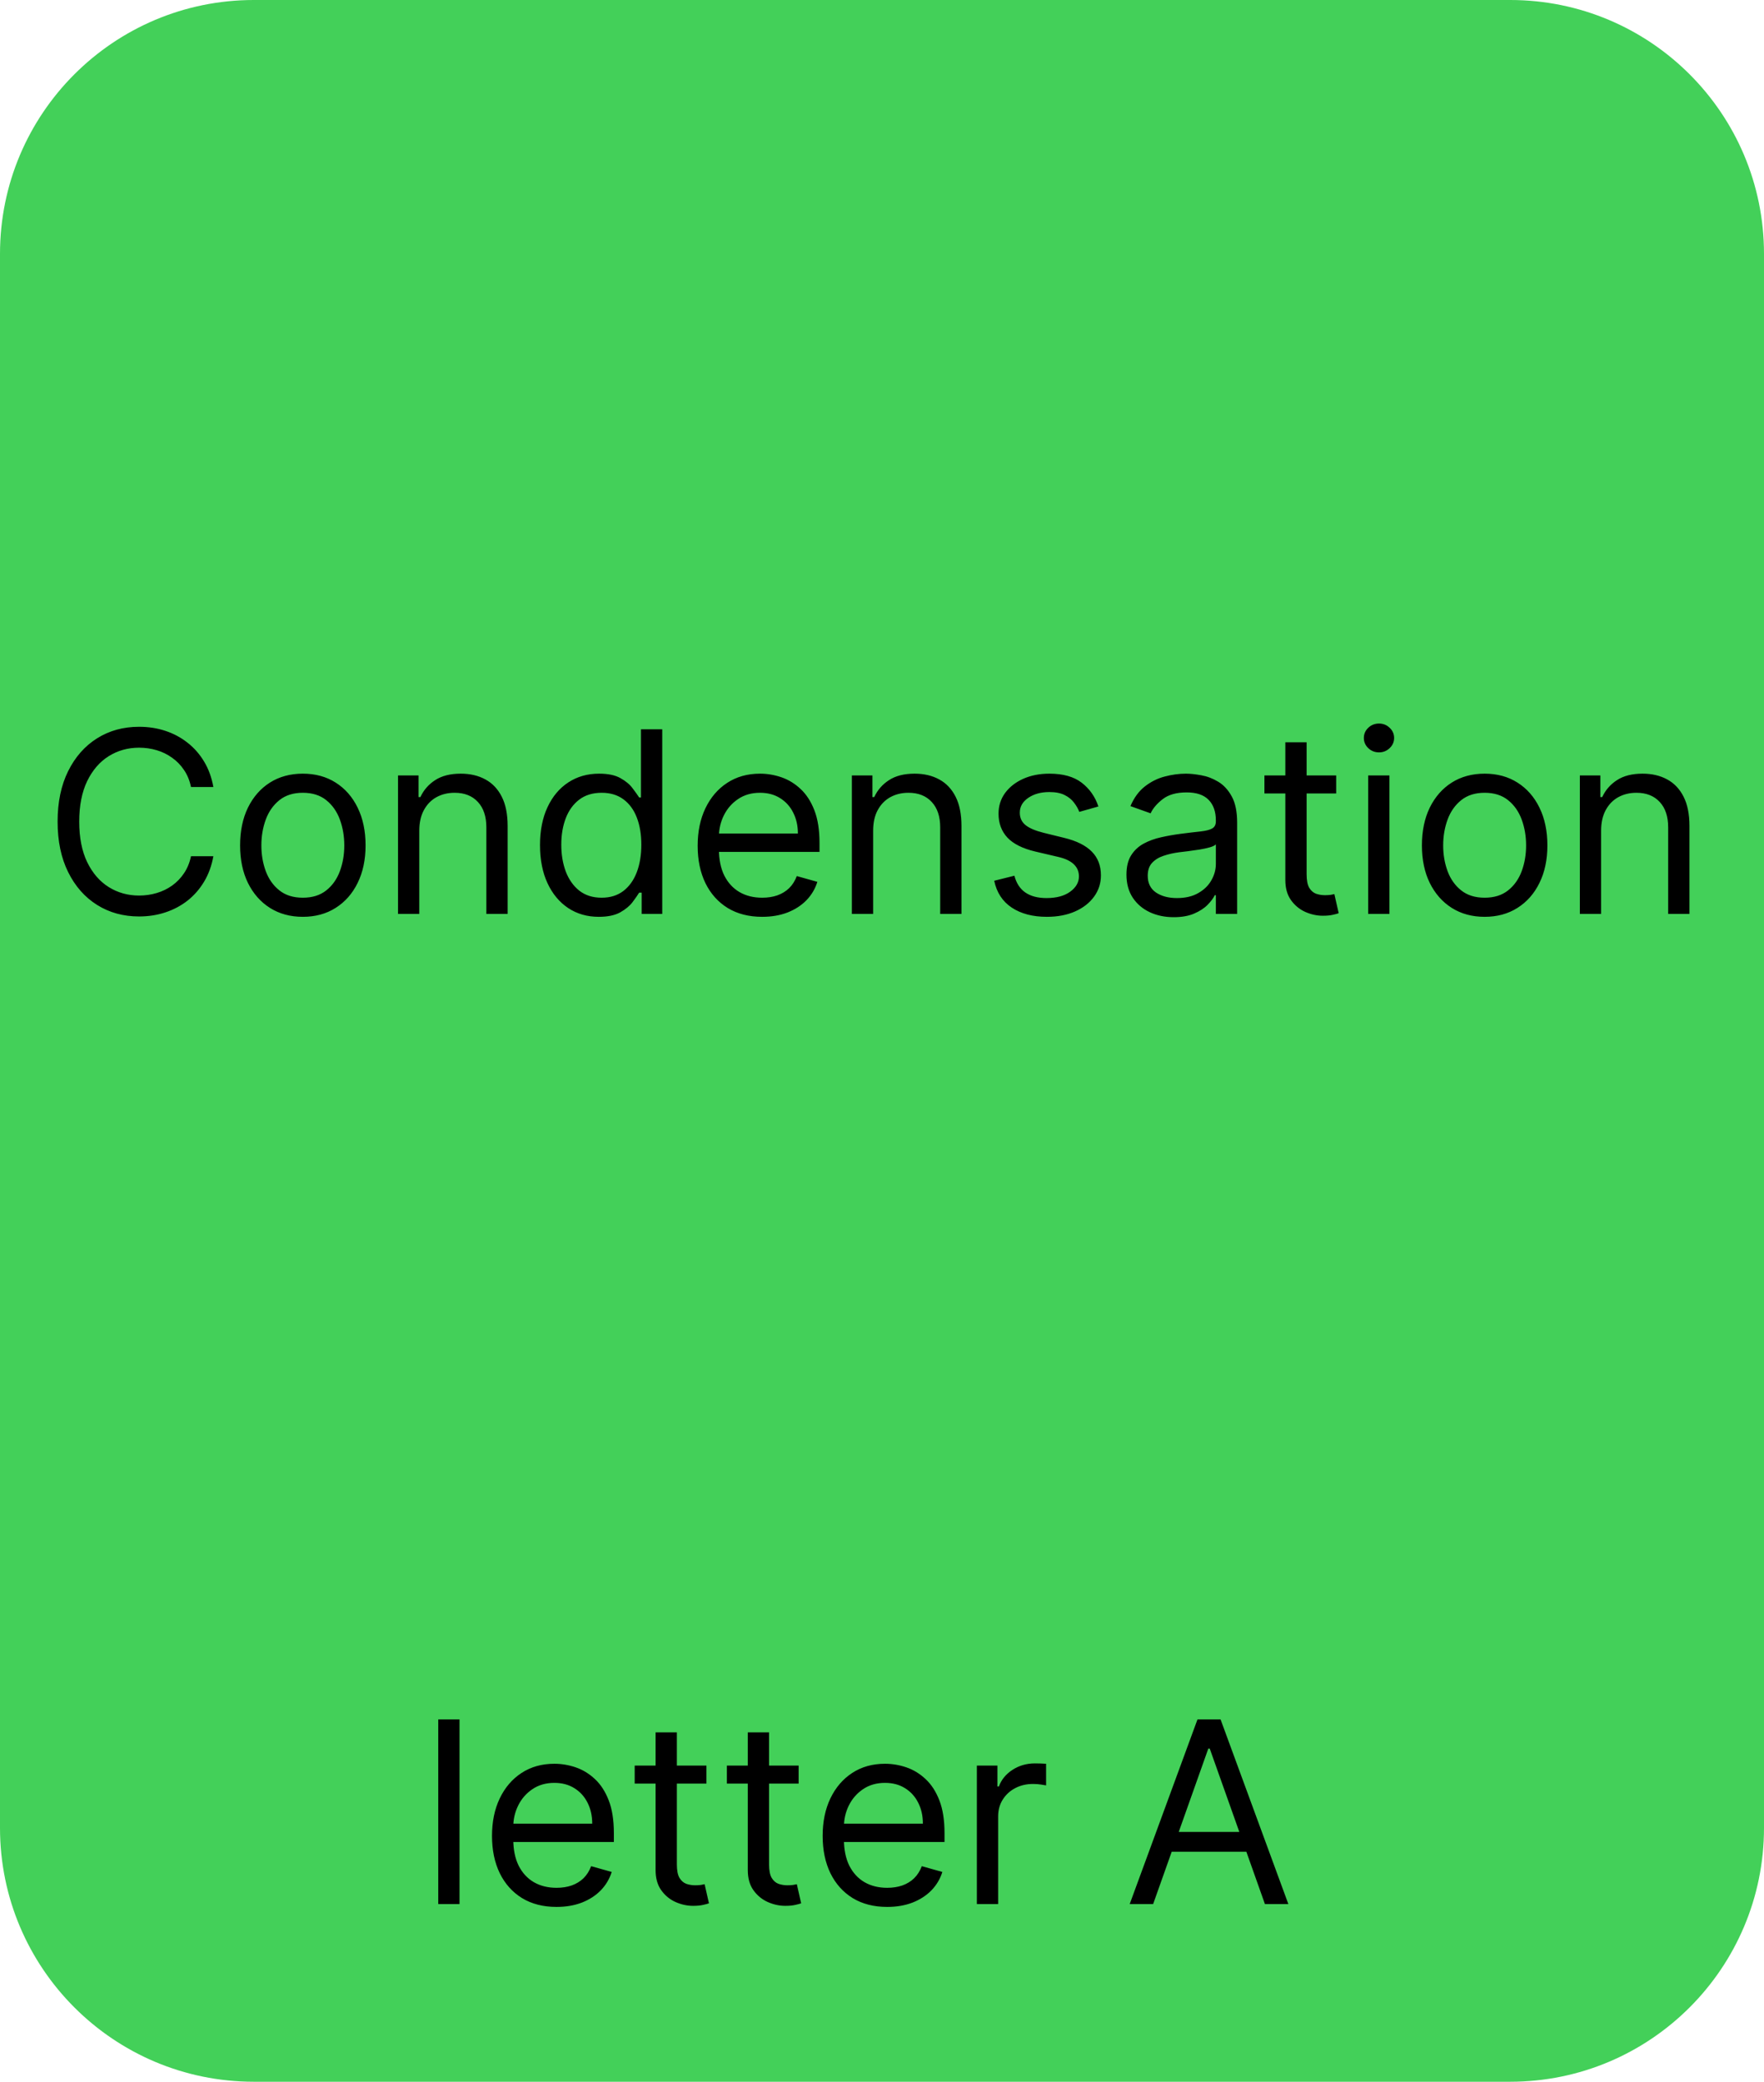 <svg xmlns="http://www.w3.org/2000/svg" fill="none" viewBox="0 0 139 164" height="164" width="139">
<path fill="#43D059" d="M0 20C0 8.954 8.954 0 20 0H119C130.046 0 139 8.954 139 20V144C139 155.046 130.046 164 119 164H20C8.954 164 0 155.046 0 144V20Z"></path>
<path fill="black" d="M36.21 135.455V150H34.534V135.455H36.21ZM43.854 150.227C42.803 150.227 41.896 149.995 41.134 149.531C40.376 149.062 39.791 148.409 39.38 147.571C38.972 146.728 38.769 145.748 38.769 144.631C38.769 143.513 38.972 142.528 39.38 141.676C39.791 140.819 40.364 140.152 41.098 139.673C41.837 139.19 42.699 138.949 43.684 138.949C44.252 138.949 44.813 139.044 45.367 139.233C45.921 139.422 46.425 139.73 46.88 140.156C47.334 140.578 47.696 141.136 47.966 141.832C48.236 142.528 48.371 143.385 48.371 144.403V145.114H39.962V143.665H46.666C46.666 143.049 46.543 142.5 46.297 142.017C46.056 141.534 45.71 141.153 45.26 140.874C44.815 140.594 44.29 140.455 43.684 140.455C43.016 140.455 42.438 140.62 41.951 140.952C41.468 141.278 41.096 141.705 40.836 142.23C40.575 142.756 40.445 143.319 40.445 143.92V144.886C40.445 145.71 40.587 146.409 40.871 146.982C41.16 147.55 41.56 147.983 42.071 148.281C42.583 148.575 43.177 148.722 43.854 148.722C44.294 148.722 44.692 148.66 45.047 148.537C45.407 148.409 45.717 148.22 45.978 147.969C46.238 147.713 46.439 147.396 46.581 147.017L48.201 147.472C48.03 148.021 47.744 148.504 47.341 148.92C46.939 149.332 46.442 149.654 45.85 149.886C45.258 150.114 44.593 150.227 43.854 150.227ZM55.665 139.091V140.511H50.012V139.091H55.665ZM51.659 136.477H53.336V146.875C53.336 147.348 53.404 147.704 53.541 147.94C53.684 148.172 53.864 148.329 54.081 148.409C54.304 148.485 54.538 148.523 54.784 148.523C54.969 148.523 55.121 148.513 55.239 148.494C55.357 148.471 55.452 148.452 55.523 148.438L55.864 149.943C55.75 149.986 55.592 150.028 55.388 150.071C55.184 150.118 54.926 150.142 54.614 150.142C54.141 150.142 53.676 150.04 53.222 149.837C52.772 149.633 52.398 149.323 52.1 148.906C51.806 148.49 51.659 147.964 51.659 147.33V136.477ZM62.931 139.091V140.511H57.277V139.091H62.931ZM58.925 136.477H60.601V146.875C60.601 147.348 60.67 147.704 60.807 147.94C60.949 148.172 61.129 148.329 61.347 148.409C61.569 148.485 61.804 148.523 62.05 148.523C62.235 148.523 62.386 148.513 62.505 148.494C62.623 148.471 62.718 148.452 62.789 148.438L63.13 149.943C63.016 149.986 62.857 150.028 62.654 150.071C62.45 150.118 62.192 150.142 61.88 150.142C61.406 150.142 60.942 150.04 60.488 149.837C60.038 149.633 59.664 149.323 59.365 148.906C59.072 148.49 58.925 147.964 58.925 147.33V136.477ZM69.909 150.227C68.858 150.227 67.951 149.995 67.189 149.531C66.431 149.062 65.846 148.409 65.434 147.571C65.027 146.728 64.823 145.748 64.823 144.631C64.823 143.513 65.027 142.528 65.434 141.676C65.846 140.819 66.419 140.152 67.153 139.673C67.892 139.19 68.753 138.949 69.738 138.949C70.306 138.949 70.868 139.044 71.421 139.233C71.975 139.422 72.48 139.73 72.934 140.156C73.389 140.578 73.751 141.136 74.021 141.832C74.291 142.528 74.426 143.385 74.426 144.403V145.114H66.017V143.665H72.721C72.721 143.049 72.598 142.5 72.352 142.017C72.11 141.534 71.765 141.153 71.315 140.874C70.87 140.594 70.344 140.455 69.738 140.455C69.071 140.455 68.493 140.62 68.005 140.952C67.522 141.278 67.151 141.705 66.89 142.23C66.63 142.756 66.5 143.319 66.5 143.92V144.886C66.5 145.71 66.642 146.409 66.926 146.982C67.215 147.55 67.615 147.983 68.126 148.281C68.637 148.575 69.232 148.722 69.909 148.722C70.349 148.722 70.747 148.66 71.102 148.537C71.462 148.409 71.772 148.22 72.032 147.969C72.293 147.713 72.494 147.396 72.636 147.017L74.255 147.472C74.085 148.021 73.798 148.504 73.396 148.92C72.993 149.332 72.496 149.654 71.904 149.886C71.313 150.114 70.647 150.227 69.909 150.227ZM76.975 150V139.091H78.595V140.739H78.709C78.907 140.199 79.267 139.761 79.788 139.425C80.309 139.089 80.896 138.92 81.549 138.92C81.672 138.92 81.826 138.923 82.011 138.928C82.196 138.932 82.335 138.939 82.43 138.949V140.653C82.373 140.639 82.243 140.618 82.039 140.589C81.841 140.556 81.63 140.54 81.407 140.54C80.877 140.54 80.403 140.651 79.987 140.874C79.575 141.091 79.248 141.394 79.007 141.783C78.77 142.166 78.652 142.604 78.652 143.097V150H76.975ZM90.866 150H89.019L94.36 135.455H96.178L101.519 150H99.673L95.326 137.756H95.212L90.866 150ZM91.548 144.318H98.991V145.881H91.548V144.318Z"></path>
<path fill="black" d="M16.812 62H15.05C14.946 61.493 14.764 61.048 14.503 60.665C14.248 60.281 13.935 59.959 13.566 59.699C13.201 59.434 12.796 59.235 12.351 59.102C11.906 58.97 11.442 58.903 10.959 58.903C10.079 58.903 9.281 59.126 8.566 59.571C7.856 60.016 7.29 60.672 6.868 61.538C6.452 62.405 6.243 63.468 6.243 64.727C6.243 65.987 6.452 67.05 6.868 67.916C7.29 68.783 7.856 69.438 8.566 69.883C9.281 70.329 10.079 70.551 10.959 70.551C11.442 70.551 11.906 70.485 12.351 70.352C12.796 70.22 13.201 70.023 13.566 69.763C13.935 69.498 14.248 69.173 14.503 68.79C14.764 68.401 14.946 67.956 15.05 67.454H16.812C16.679 68.198 16.438 68.863 16.087 69.45C15.737 70.037 15.301 70.537 14.78 70.949C14.259 71.356 13.675 71.666 13.026 71.879C12.382 72.092 11.693 72.199 10.959 72.199C9.719 72.199 8.616 71.896 7.65 71.29C6.684 70.684 5.924 69.822 5.37 68.704C4.816 67.587 4.539 66.261 4.539 64.727C4.539 63.193 4.816 61.867 5.37 60.75C5.924 59.633 6.684 58.771 7.65 58.165C8.616 57.559 9.719 57.256 10.959 57.256C11.693 57.256 12.382 57.362 13.026 57.575C13.675 57.788 14.259 58.101 14.78 58.513C15.301 58.92 15.737 59.417 16.087 60.004C16.438 60.587 16.679 61.252 16.812 62ZM23.862 72.227C22.878 72.227 22.013 71.993 21.27 71.524C20.531 71.055 19.954 70.4 19.537 69.557C19.125 68.714 18.919 67.729 18.919 66.602C18.919 65.466 19.125 64.474 19.537 63.626C19.954 62.779 20.531 62.121 21.27 61.652C22.013 61.183 22.878 60.949 23.862 60.949C24.847 60.949 25.709 61.183 26.448 61.652C27.191 62.121 27.769 62.779 28.181 63.626C28.597 64.474 28.806 65.466 28.806 66.602C28.806 67.729 28.597 68.714 28.181 69.557C27.769 70.4 27.191 71.055 26.448 71.524C25.709 71.993 24.847 72.227 23.862 72.227ZM23.862 70.722C24.61 70.722 25.226 70.53 25.709 70.146C26.192 69.763 26.549 69.258 26.781 68.633C27.013 68.008 27.129 67.331 27.129 66.602C27.129 65.873 27.013 65.194 26.781 64.564C26.549 63.934 26.192 63.425 25.709 63.037C25.226 62.649 24.61 62.455 23.862 62.455C23.114 62.455 22.499 62.649 22.016 63.037C21.533 63.425 21.175 63.934 20.943 64.564C20.711 65.194 20.595 65.873 20.595 66.602C20.595 67.331 20.711 68.008 20.943 68.633C21.175 69.258 21.533 69.763 22.016 70.146C22.499 70.53 23.114 70.722 23.862 70.722ZM33.04 65.438V72H31.364V61.091H32.983V62.795H33.126C33.381 62.242 33.77 61.796 34.29 61.46C34.811 61.119 35.483 60.949 36.307 60.949C37.046 60.949 37.692 61.1 38.246 61.403C38.8 61.702 39.231 62.156 39.539 62.767C39.847 63.373 40.001 64.14 40.001 65.068V72H38.324V65.182C38.324 64.325 38.102 63.657 37.657 63.179C37.212 62.696 36.601 62.455 35.824 62.455C35.289 62.455 34.811 62.571 34.39 62.803C33.973 63.035 33.644 63.373 33.403 63.818C33.161 64.263 33.04 64.803 33.04 65.438ZM47.183 72.227C46.274 72.227 45.471 71.998 44.775 71.538C44.079 71.074 43.535 70.421 43.142 69.578C42.748 68.731 42.552 67.729 42.552 66.574C42.552 65.428 42.748 64.434 43.142 63.591C43.535 62.748 44.081 62.097 44.782 61.638C45.483 61.178 46.293 60.949 47.211 60.949C47.921 60.949 48.482 61.067 48.894 61.304C49.311 61.536 49.628 61.801 49.846 62.099C50.069 62.393 50.241 62.635 50.364 62.824H50.507V57.455H52.183V72H50.563V70.324H50.364C50.241 70.523 50.066 70.774 49.839 71.077C49.612 71.375 49.287 71.642 48.866 71.879C48.444 72.111 47.883 72.227 47.183 72.227ZM47.41 70.722C48.082 70.722 48.651 70.546 49.114 70.196C49.578 69.841 49.931 69.351 50.173 68.726C50.414 68.096 50.535 67.369 50.535 66.546C50.535 65.731 50.417 65.019 50.18 64.408C49.943 63.792 49.593 63.314 49.129 62.973C48.665 62.627 48.092 62.455 47.41 62.455C46.7 62.455 46.108 62.637 45.634 63.001C45.166 63.361 44.813 63.851 44.576 64.472C44.344 65.087 44.228 65.778 44.228 66.546C44.228 67.322 44.346 68.028 44.583 68.662C44.825 69.292 45.18 69.794 45.649 70.168C46.122 70.537 46.709 70.722 47.41 70.722ZM60.059 72.227C59.008 72.227 58.101 71.995 57.339 71.531C56.581 71.062 55.997 70.409 55.585 69.571C55.178 68.728 54.974 67.748 54.974 66.631C54.974 65.513 55.178 64.528 55.585 63.676C55.997 62.819 56.569 62.151 57.303 61.673C58.042 61.19 58.904 60.949 59.889 60.949C60.457 60.949 61.018 61.044 61.572 61.233C62.126 61.422 62.63 61.73 63.085 62.156C63.539 62.578 63.901 63.136 64.171 63.832C64.441 64.528 64.576 65.385 64.576 66.403V67.114H56.167V65.665H62.872C62.872 65.049 62.748 64.5 62.502 64.017C62.261 63.534 61.915 63.153 61.465 62.874C61.02 62.594 60.495 62.455 59.889 62.455C59.221 62.455 58.643 62.62 58.156 62.952C57.673 63.278 57.301 63.705 57.041 64.23C56.78 64.756 56.65 65.319 56.65 65.921V66.886C56.65 67.71 56.792 68.409 57.076 68.981C57.365 69.55 57.765 69.983 58.276 70.281C58.788 70.575 59.382 70.722 60.059 70.722C60.499 70.722 60.897 70.66 61.252 70.537C61.612 70.409 61.922 70.22 62.183 69.969C62.443 69.713 62.644 69.396 62.786 69.017L64.406 69.472C64.235 70.021 63.949 70.504 63.546 70.921C63.144 71.332 62.647 71.654 62.055 71.886C61.463 72.114 60.798 72.227 60.059 72.227ZM68.802 65.438V72H67.126V61.091H68.745V62.795H68.887C69.143 62.242 69.531 61.796 70.052 61.46C70.573 61.119 71.245 60.949 72.069 60.949C72.808 60.949 73.454 61.1 74.008 61.403C74.562 61.702 74.993 62.156 75.301 62.767C75.608 63.373 75.762 64.14 75.762 65.068V72H74.086V65.182C74.086 64.325 73.864 63.657 73.418 63.179C72.973 62.696 72.363 62.455 71.586 62.455C71.051 62.455 70.573 62.571 70.151 62.803C69.735 63.035 69.406 63.373 69.164 63.818C68.923 64.263 68.802 64.803 68.802 65.438ZM86.552 63.534L85.047 63.96C84.952 63.709 84.812 63.465 84.628 63.229C84.448 62.987 84.201 62.788 83.889 62.632C83.576 62.476 83.176 62.398 82.689 62.398C82.021 62.398 81.465 62.552 81.02 62.859C80.579 63.162 80.359 63.548 80.359 64.017C80.359 64.434 80.511 64.763 80.814 65.004C81.117 65.246 81.59 65.447 82.234 65.608L83.853 66.006C84.829 66.242 85.556 66.605 86.034 67.092C86.512 67.575 86.751 68.198 86.751 68.96C86.751 69.585 86.571 70.144 86.212 70.636C85.856 71.129 85.359 71.517 84.72 71.801C84.081 72.085 83.337 72.227 82.49 72.227C81.377 72.227 80.456 71.986 79.727 71.503C78.998 71.02 78.536 70.314 78.342 69.386L79.933 68.989C80.085 69.576 80.371 70.016 80.792 70.31C81.219 70.603 81.775 70.75 82.462 70.75C83.243 70.75 83.863 70.584 84.322 70.253C84.786 69.917 85.018 69.514 85.018 69.046C85.018 68.667 84.886 68.349 84.621 68.094C84.355 67.833 83.948 67.639 83.399 67.511L81.581 67.085C80.582 66.849 79.848 66.481 79.379 65.984C78.915 65.483 78.683 64.855 78.683 64.102C78.683 63.487 78.856 62.942 79.201 62.469C79.552 61.995 80.028 61.624 80.629 61.354C81.235 61.084 81.922 60.949 82.689 60.949C83.768 60.949 84.616 61.186 85.231 61.659C85.852 62.133 86.292 62.758 86.552 63.534ZM92.485 72.256C91.793 72.256 91.166 72.126 90.603 71.865C90.039 71.6 89.592 71.219 89.26 70.722C88.929 70.22 88.763 69.614 88.763 68.903C88.763 68.278 88.886 67.772 89.132 67.383C89.379 66.99 89.708 66.683 90.12 66.46C90.531 66.238 90.986 66.072 91.483 65.963C91.985 65.849 92.489 65.76 92.996 65.693C93.659 65.608 94.196 65.544 94.608 65.501C95.025 65.454 95.328 65.376 95.517 65.267C95.711 65.158 95.808 64.969 95.808 64.699V64.642C95.808 63.941 95.617 63.397 95.233 63.008C94.854 62.62 94.279 62.426 93.507 62.426C92.707 62.426 92.08 62.601 91.625 62.952C91.171 63.302 90.851 63.676 90.666 64.074L89.076 63.506C89.36 62.843 89.738 62.327 90.212 61.957C90.69 61.583 91.211 61.323 91.774 61.176C92.343 61.025 92.901 60.949 93.451 60.949C93.801 60.949 94.203 60.992 94.658 61.077C95.117 61.157 95.56 61.325 95.986 61.581C96.417 61.837 96.774 62.222 97.058 62.739C97.343 63.255 97.485 63.946 97.485 64.812V72H95.808V70.523H95.723C95.61 70.76 95.42 71.013 95.155 71.283C94.89 71.553 94.537 71.782 94.097 71.972C93.656 72.161 93.119 72.256 92.485 72.256ZM92.74 70.75C93.403 70.75 93.962 70.62 94.416 70.359C94.876 70.099 95.221 69.763 95.453 69.351C95.69 68.939 95.808 68.506 95.808 68.051V66.517C95.737 66.602 95.581 66.68 95.34 66.751C95.103 66.818 94.828 66.877 94.516 66.929C94.208 66.976 93.907 67.019 93.614 67.057C93.325 67.09 93.091 67.118 92.911 67.142C92.475 67.199 92.068 67.291 91.689 67.419C91.315 67.542 91.012 67.729 90.78 67.98C90.553 68.226 90.439 68.562 90.439 68.989C90.439 69.571 90.654 70.011 91.085 70.31C91.521 70.603 92.073 70.75 92.74 70.75ZM105.288 61.091V62.511H99.635V61.091H105.288ZM101.282 58.477H102.959V68.875C102.959 69.349 103.027 69.704 103.165 69.94C103.307 70.172 103.487 70.329 103.704 70.409C103.927 70.485 104.161 70.523 104.407 70.523C104.592 70.523 104.744 70.513 104.862 70.494C104.98 70.471 105.075 70.452 105.146 70.438L105.487 71.943C105.373 71.986 105.215 72.028 105.011 72.071C104.808 72.118 104.55 72.142 104.237 72.142C103.764 72.142 103.3 72.04 102.845 71.837C102.395 71.633 102.021 71.323 101.723 70.906C101.429 70.49 101.282 69.964 101.282 69.329V58.477ZM107.809 72V61.091H109.486V72H107.809ZM108.662 59.273C108.335 59.273 108.053 59.161 107.817 58.939C107.585 58.716 107.469 58.449 107.469 58.136C107.469 57.824 107.585 57.556 107.817 57.334C108.053 57.111 108.335 57 108.662 57C108.988 57 109.268 57.111 109.5 57.334C109.737 57.556 109.855 57.824 109.855 58.136C109.855 58.449 109.737 58.716 109.5 58.939C109.268 59.161 108.988 59.273 108.662 59.273ZM116.987 72.227C116.003 72.227 115.138 71.993 114.395 71.524C113.656 71.055 113.079 70.4 112.662 69.557C112.25 68.714 112.044 67.729 112.044 66.602C112.044 65.466 112.25 64.474 112.662 63.626C113.079 62.779 113.656 62.121 114.395 61.652C115.138 61.183 116.003 60.949 116.987 60.949C117.972 60.949 118.834 61.183 119.573 61.652C120.316 62.121 120.894 62.779 121.306 63.626C121.722 64.474 121.931 65.466 121.931 66.602C121.931 67.729 121.722 68.714 121.306 69.557C120.894 70.4 120.316 71.055 119.573 71.524C118.834 71.993 117.972 72.227 116.987 72.227ZM116.987 70.722C117.735 70.722 118.351 70.53 118.834 70.146C119.317 69.763 119.674 69.258 119.906 68.633C120.138 68.008 120.254 67.331 120.254 66.602C120.254 65.873 120.138 65.194 119.906 64.564C119.674 63.934 119.317 63.425 118.834 63.037C118.351 62.649 117.735 62.455 116.987 62.455C116.239 62.455 115.624 62.649 115.141 63.037C114.658 63.425 114.3 63.934 114.068 64.564C113.836 65.194 113.72 65.873 113.72 66.602C113.72 67.331 113.836 68.008 114.068 68.633C114.3 69.258 114.658 69.763 115.141 70.146C115.624 70.53 116.239 70.722 116.987 70.722ZM126.165 65.438V72H124.489V61.091H126.108V62.795H126.251C126.506 62.242 126.894 61.796 127.415 61.46C127.936 61.119 128.608 60.949 129.432 60.949C130.171 60.949 130.817 61.1 131.371 61.403C131.925 61.702 132.356 62.156 132.664 62.767C132.972 63.373 133.126 64.14 133.126 65.068V72H131.449V65.182C131.449 64.325 131.227 63.657 130.782 63.179C130.337 62.696 129.726 62.455 128.949 62.455C128.414 62.455 127.936 62.571 127.515 62.803C127.098 63.035 126.769 63.373 126.528 63.818C126.286 64.263 126.165 64.803 126.165 65.438Z"></path>
</svg>
